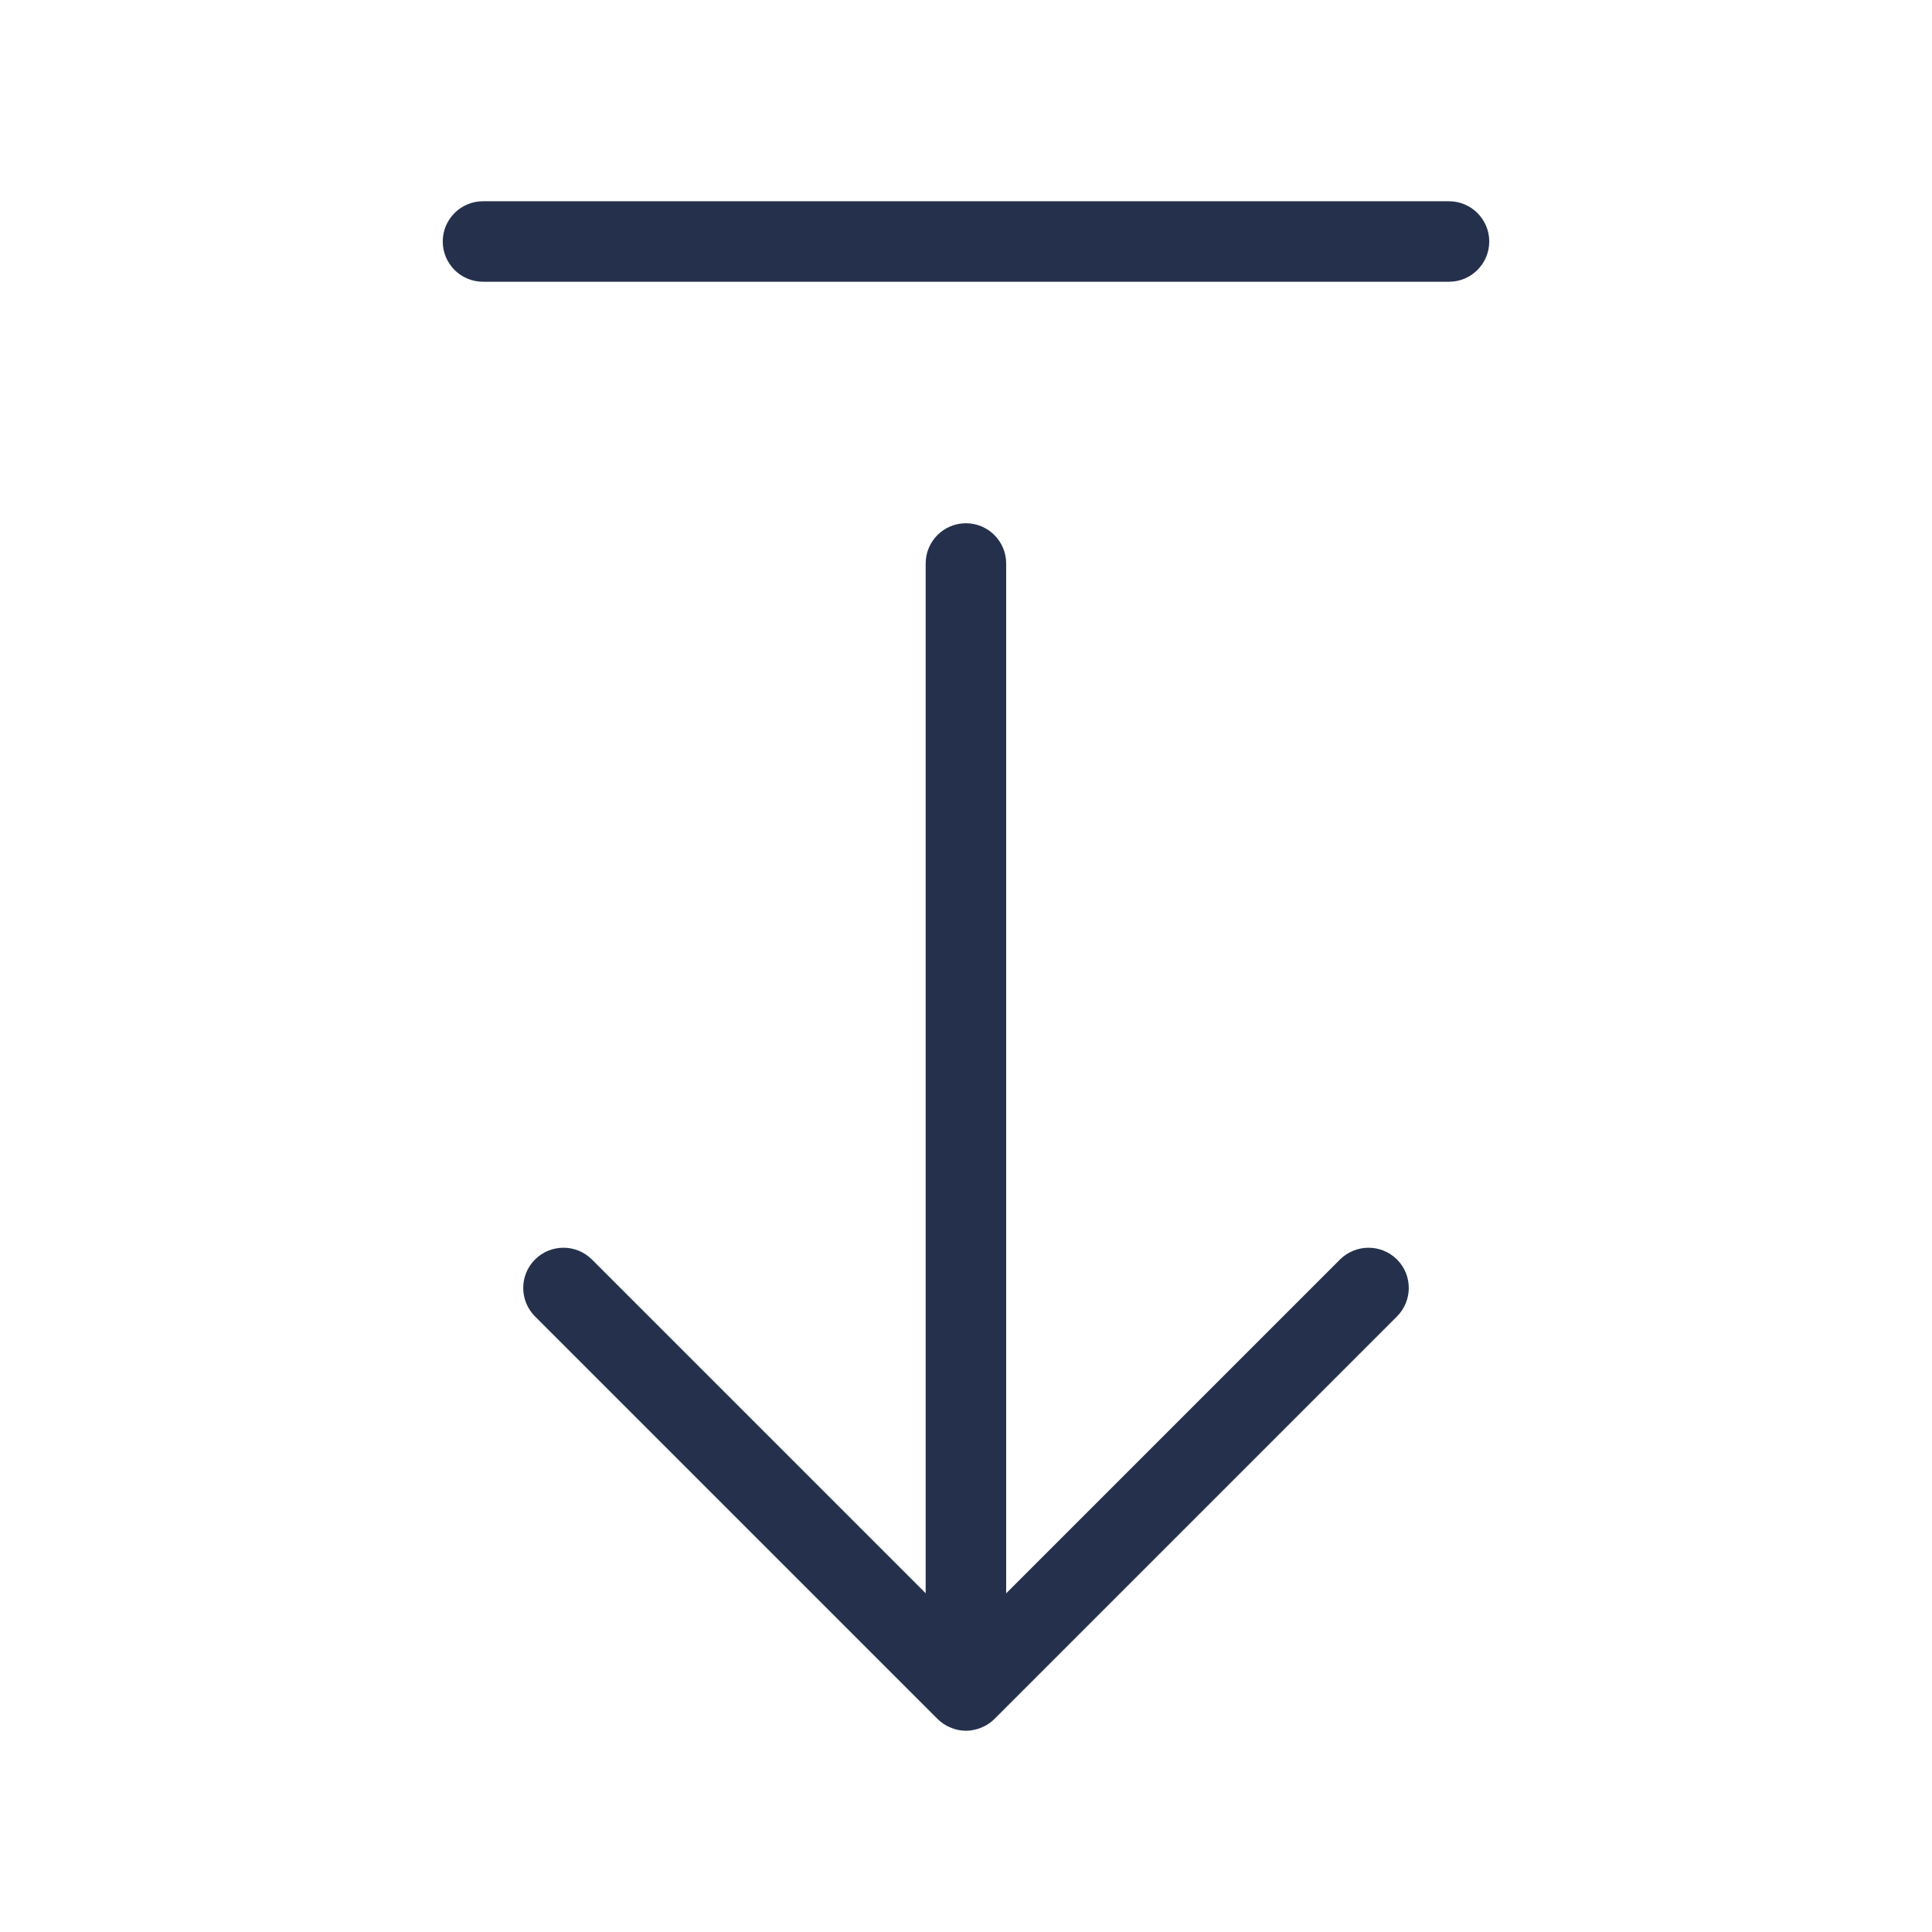 <svg width="24" height="24" viewBox="0 0 24 24" fill="none" xmlns="http://www.w3.org/2000/svg">
<path d="M17.354 15.646C17.549 15.841 17.549 16.158 17.354 16.353L12.354 21.353C12.308 21.399 12.252 21.436 12.191 21.461C12.13 21.486 12.065 21.5 12 21.5C11.935 21.5 11.87 21.487 11.809 21.461C11.747 21.436 11.692 21.399 11.646 21.353L6.646 16.353C6.451 16.158 6.451 15.841 6.646 15.646C6.841 15.451 7.158 15.451 7.353 15.646L11.499 19.792V7C11.499 6.724 11.723 6.5 11.999 6.5C12.275 6.5 12.499 6.724 12.499 7V19.793L16.645 15.647C16.842 15.451 17.158 15.451 17.354 15.646ZM18 2.5H6C5.724 2.5 5.5 2.724 5.5 3C5.5 3.276 5.724 3.5 6 3.5H18C18.276 3.5 18.5 3.276 18.5 3C18.5 2.724 18.276 2.5 18 2.5Z" fill="#25314C"/>
</svg>
